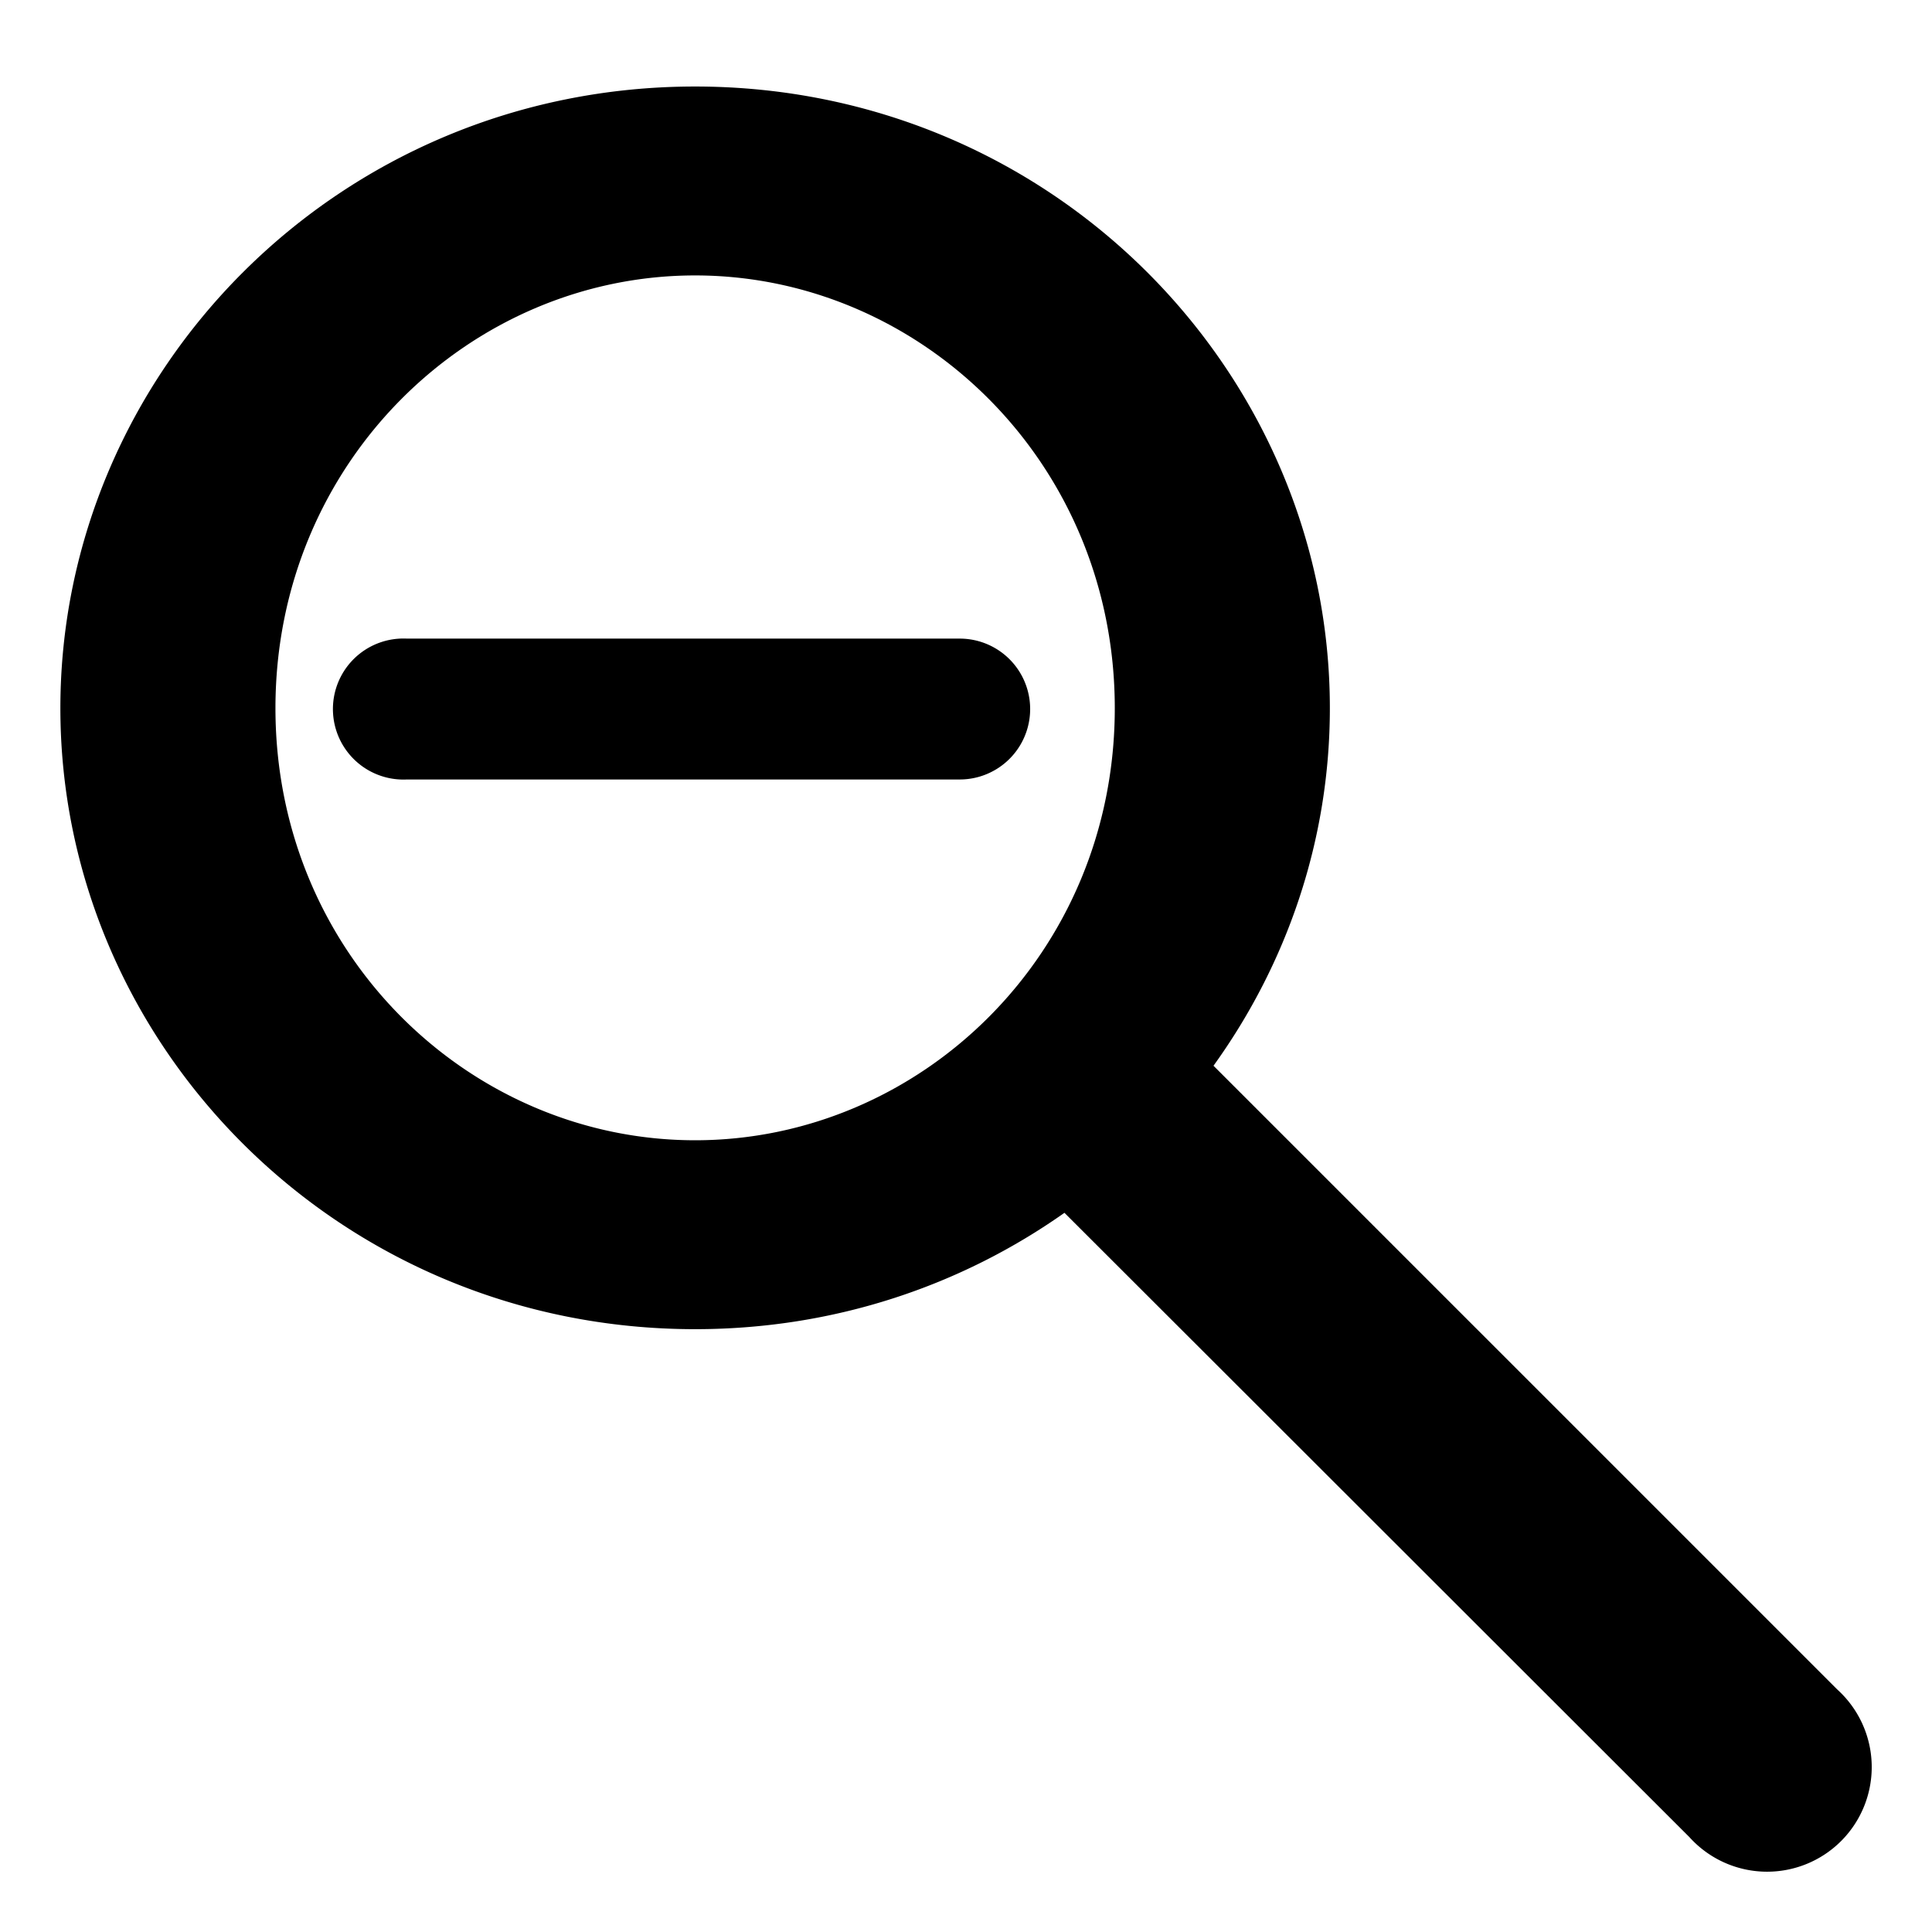 <?xml version="1.0" encoding="UTF-8" standalone="no"?>
<!-- Created with Inkscape (http://www.inkscape.org/) -->

<svg
   xmlns:dc="http://purl.org/dc/elements/1.1/"
   xmlns:cc="http://creativecommons.org/ns#"
   xmlns:rdf="http://www.w3.org/1999/02/22-rdf-syntax-ns#"
   xmlns:svg="http://www.w3.org/2000/svg"
   xmlns="http://www.w3.org/2000/svg"
   xmlns:sodipodi="http://sodipodi.sourceforge.net/DTD/sodipodi-0.dtd"
   xmlns:inkscape="http://www.inkscape.org/namespaces/inkscape"
   width="96"
   height="96"
   id="svg2"
   version="1.1"
   inkscape:version="0.48.5 r10040"
   sodipodi:docname="zoom_out.svg"
   inkscape:export-filename="/home/ekow/Projects/paanoo/assets/images/zoom_out.png"
   inkscape:export-xdpi="45"
   inkscape:export-ydpi="45">
  <defs
     id="defs4" />
  <sodipodi:namedview
     id="base"
     pagecolor="#ffffff"
     bordercolor="#666666"
     borderopacity="1.0"
     inkscape:pageopacity="0.0"
     inkscape:pageshadow="2"
     inkscape:zoom="6.7291667"
     inkscape:cx="10.649579"
     inkscape:cy="47.77709"
     inkscape:document-units="px"
     inkscape:current-layer="layer1"
     showgrid="false"
     inkscape:window-width="1600"
     inkscape:window-height="839"
     inkscape:window-x="0"
     inkscape:window-y="25"
     inkscape:window-maximized="1" />
  <g
     inkscape:label="Layer 1"
     inkscape:groupmode="layer"
     id="layer1"
     transform="translate(0,-956.362)">
    <path
       style="font-size:medium;font-style:normal;font-variant:normal;font-weight:normal;font-stretch:normal;text-indent:0;text-align:start;text-decoration:none;line-height:normal;letter-spacing:normal;word-spacing:normal;text-transform:none;direction:ltr;block-progression:tb;writing-mode:lr-tb;text-anchor:start;baseline-shift:baseline;color:#000000;fill:#000000;fill-opacity:1;stroke:none;stroke-width:10;marker:none;visibility:visible;display:inline;overflow:visible;enable-background:accumulate;font-family:Sans;-inkscape-font-specification:Sans"
       d="M 34.54,960.661 C 16.793,960.661 3,974.87 3,991.551 c 0,16.682 13.793,30.857 31.54,30.857 6.919,0 13.22,-2.162 18.352,-5.782 l 31.052,31.02 a 5.198,5.198 0 1 0 7.341,-7.341 l -30.987,-30.987 c 3.655,-5.072 5.782,-11.218 5.782,-17.767 0,-16.682 -13.793,-30.89 -31.54,-30.89 z m 0,9.387 c 11.172,0 20.853,9.266 20.853,21.503 0,12.237 -9.681,21.47 -20.853,21.47 -11.172,0 -20.853,-9.233 -20.853,-21.47 0,-12.237 9.681,-21.503 20.853,-21.503 z"
       id="path2985"
       inkscape:connector-curvature="0" />
    <g
       style="font-size:40px;font-style:normal;font-weight:normal;line-height:125%;letter-spacing:0px;word-spacing:0px;fill:#000000;fill-opacity:1;stroke:none;font-family:Sans"
       id="text3766" />
    <path
       style="font-size:medium;font-style:normal;font-variant:normal;font-weight:normal;font-stretch:normal;text-indent:0;text-align:start;text-decoration:none;line-height:normal;letter-spacing:normal;word-spacing:normal;text-transform:none;direction:ltr;block-progression:tb;writing-mode:lr-tb;text-anchor:start;baseline-shift:baseline;color:#000000;fill:#000000;fill-opacity:1;stroke:none;stroke-width:7;marker:none;visibility:visible;display:inline;overflow:visible;enable-background:accumulate;font-family:Sans;-inkscape-font-specification:Sans"
       d="m 19.875,988.094 a 3.504,3.504 0 1 0 0.344,7 l 27.469,0 a 3.5,3.5 0 1 0 0,-7 l -27.469,0 a 3.5,3.5 0 0 0 -0.344,0 z"
       id="path3000"
       inkscape:connector-curvature="0" />
  </g>
</svg>
